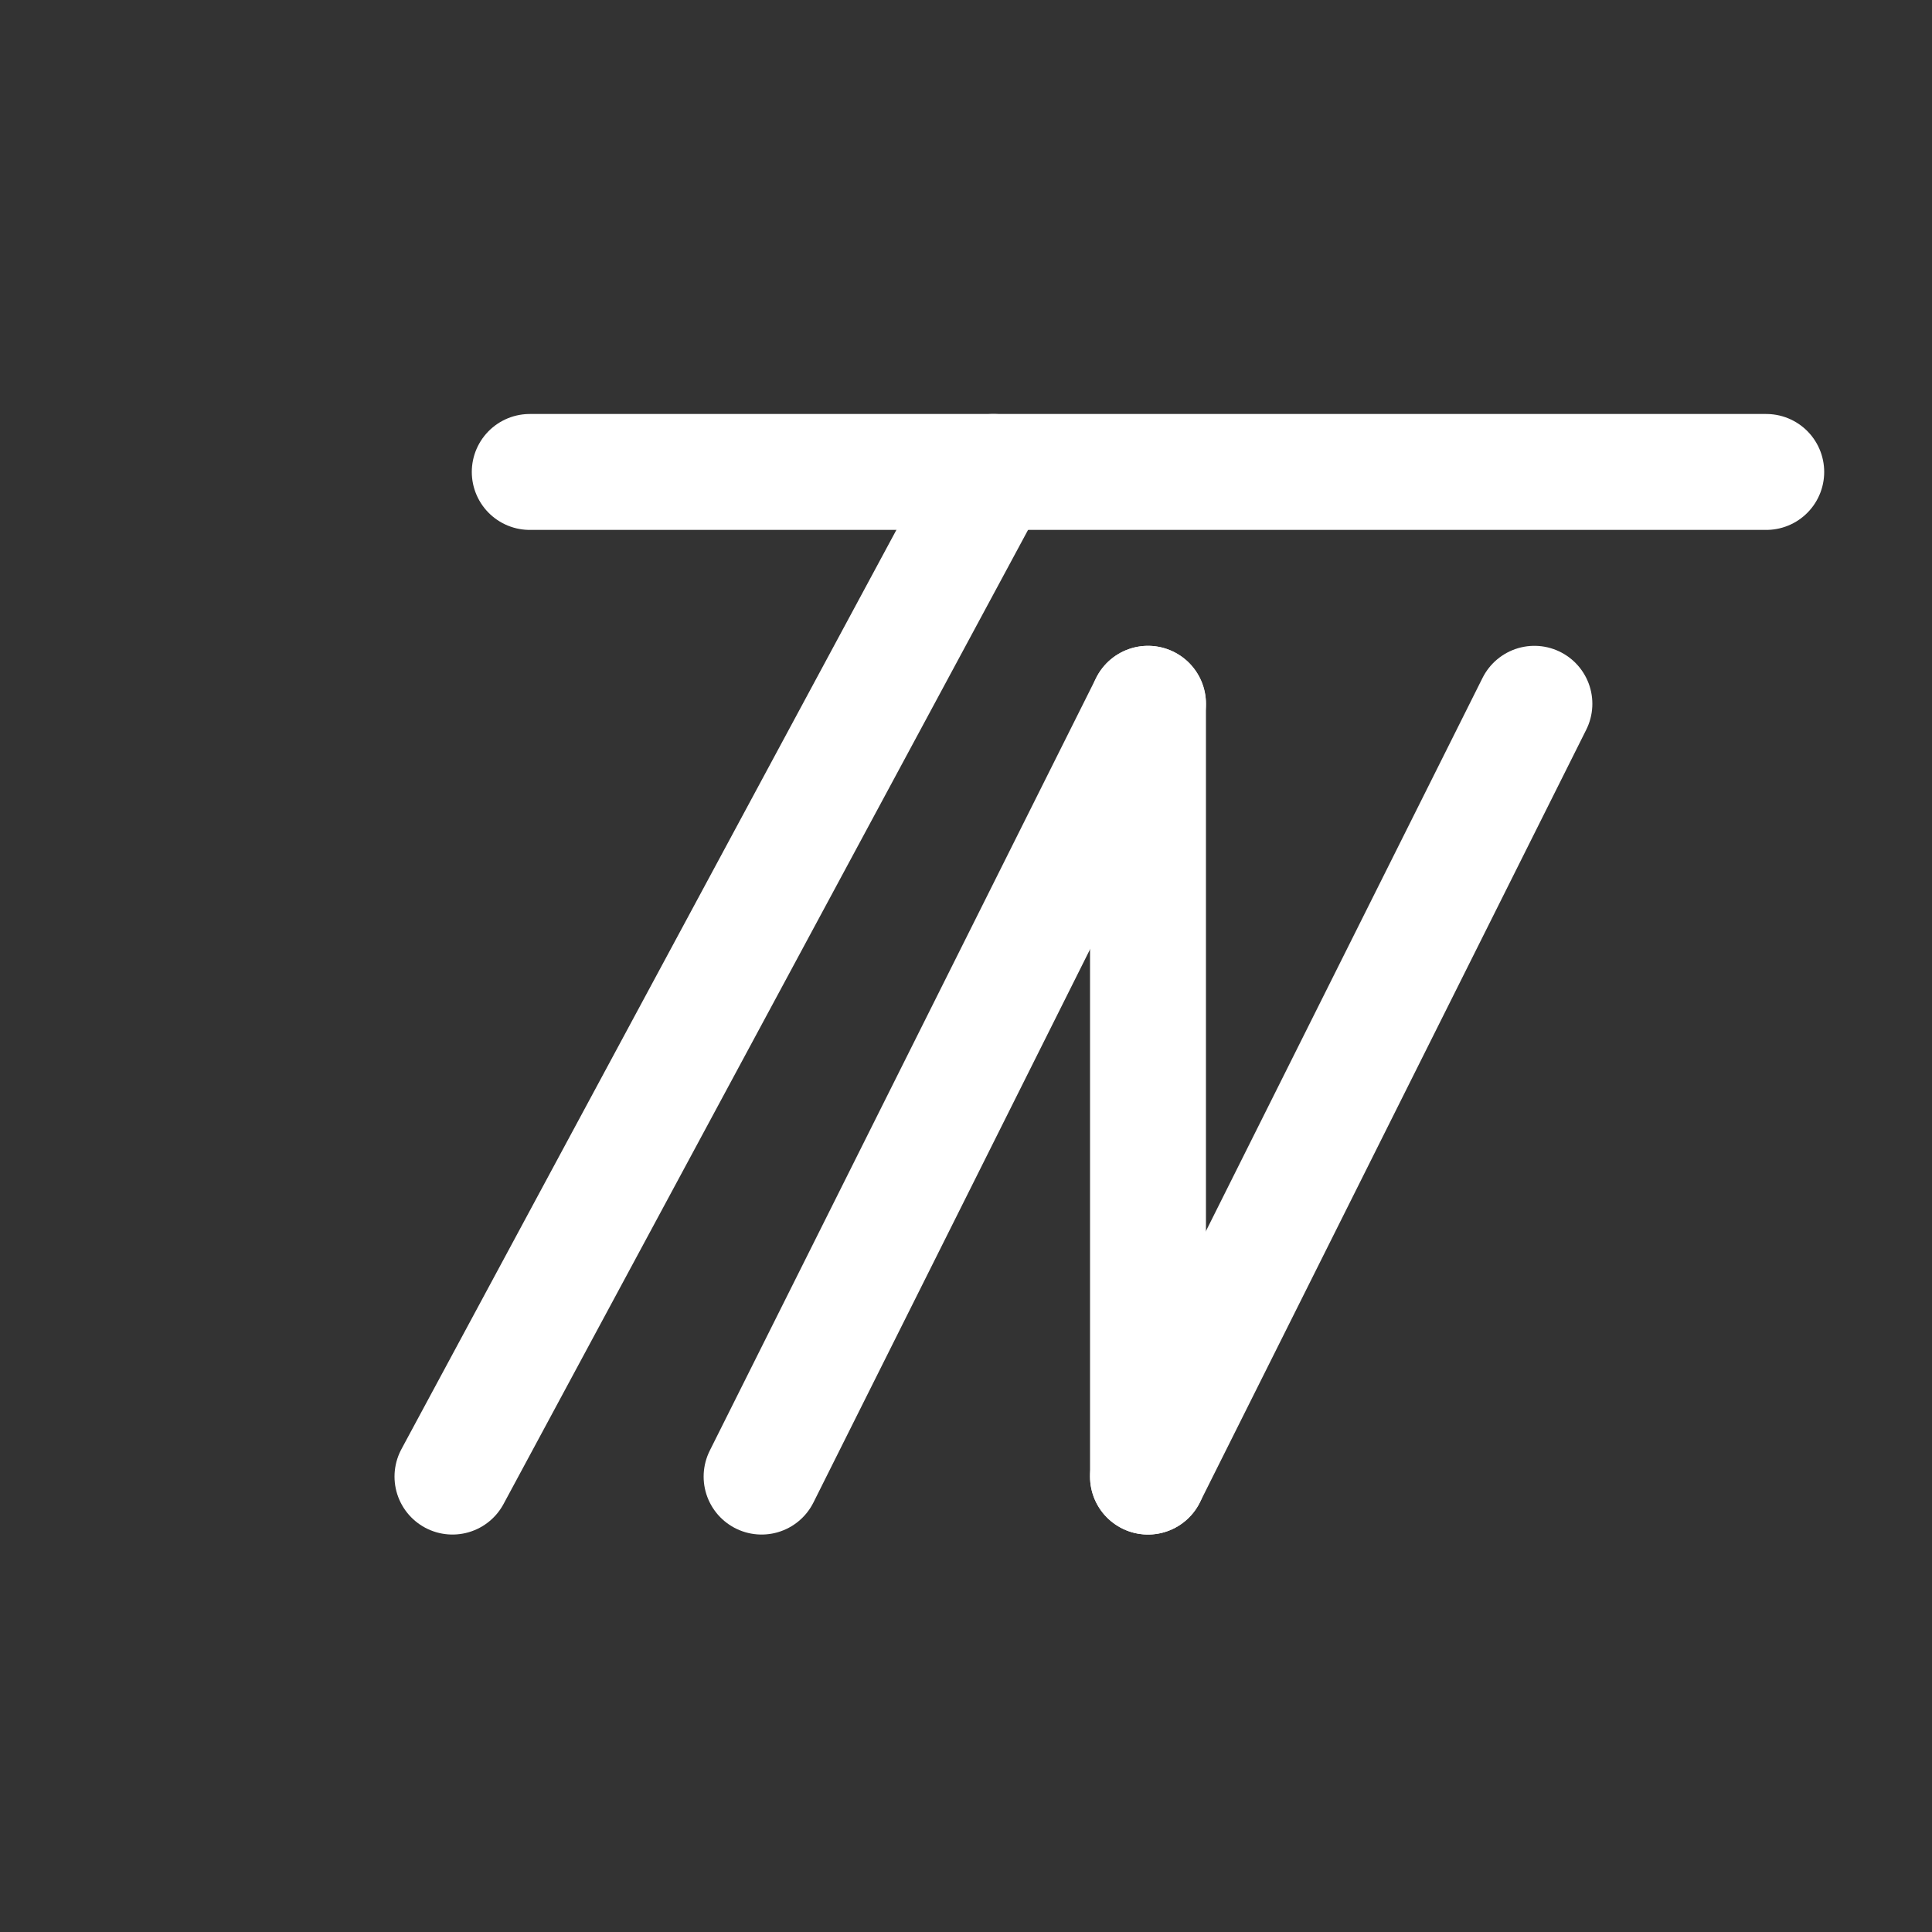 <svg width="25" height="25" viewBox="0 0 25 25" fill="none" xmlns="http://www.w3.org/2000/svg">
<rect x="0" y="0" width="25" height="25" fill="#333333" stroke="none"/>
<path d="M12.855 6.107L5.855 19.107" stroke="#FFFFFF" stroke-width="1.5" stroke-linecap="round" stroke-linejoin="round"/>
<path d="M14.855 9.107L9.855 19.107" stroke="#FFFFFF" stroke-width="1.5" stroke-linecap="round" stroke-linejoin="round"/>
<path d="M19.855 9.107L14.855 19.107" stroke="#FFFFFF" stroke-width="1.5" stroke-linecap="round" stroke-linejoin="round"/>
<path d="M14.855 9.107L14.855 19.107" stroke="#FFFFFF" stroke-width="1.5" stroke-linecap="round" stroke-linejoin="round"/>
<path d="M22.855 6.107L6.855 6.107" stroke="#FFFFFF" stroke-width="1.5" stroke-linecap="round" stroke-linejoin="round"/>
</svg>

